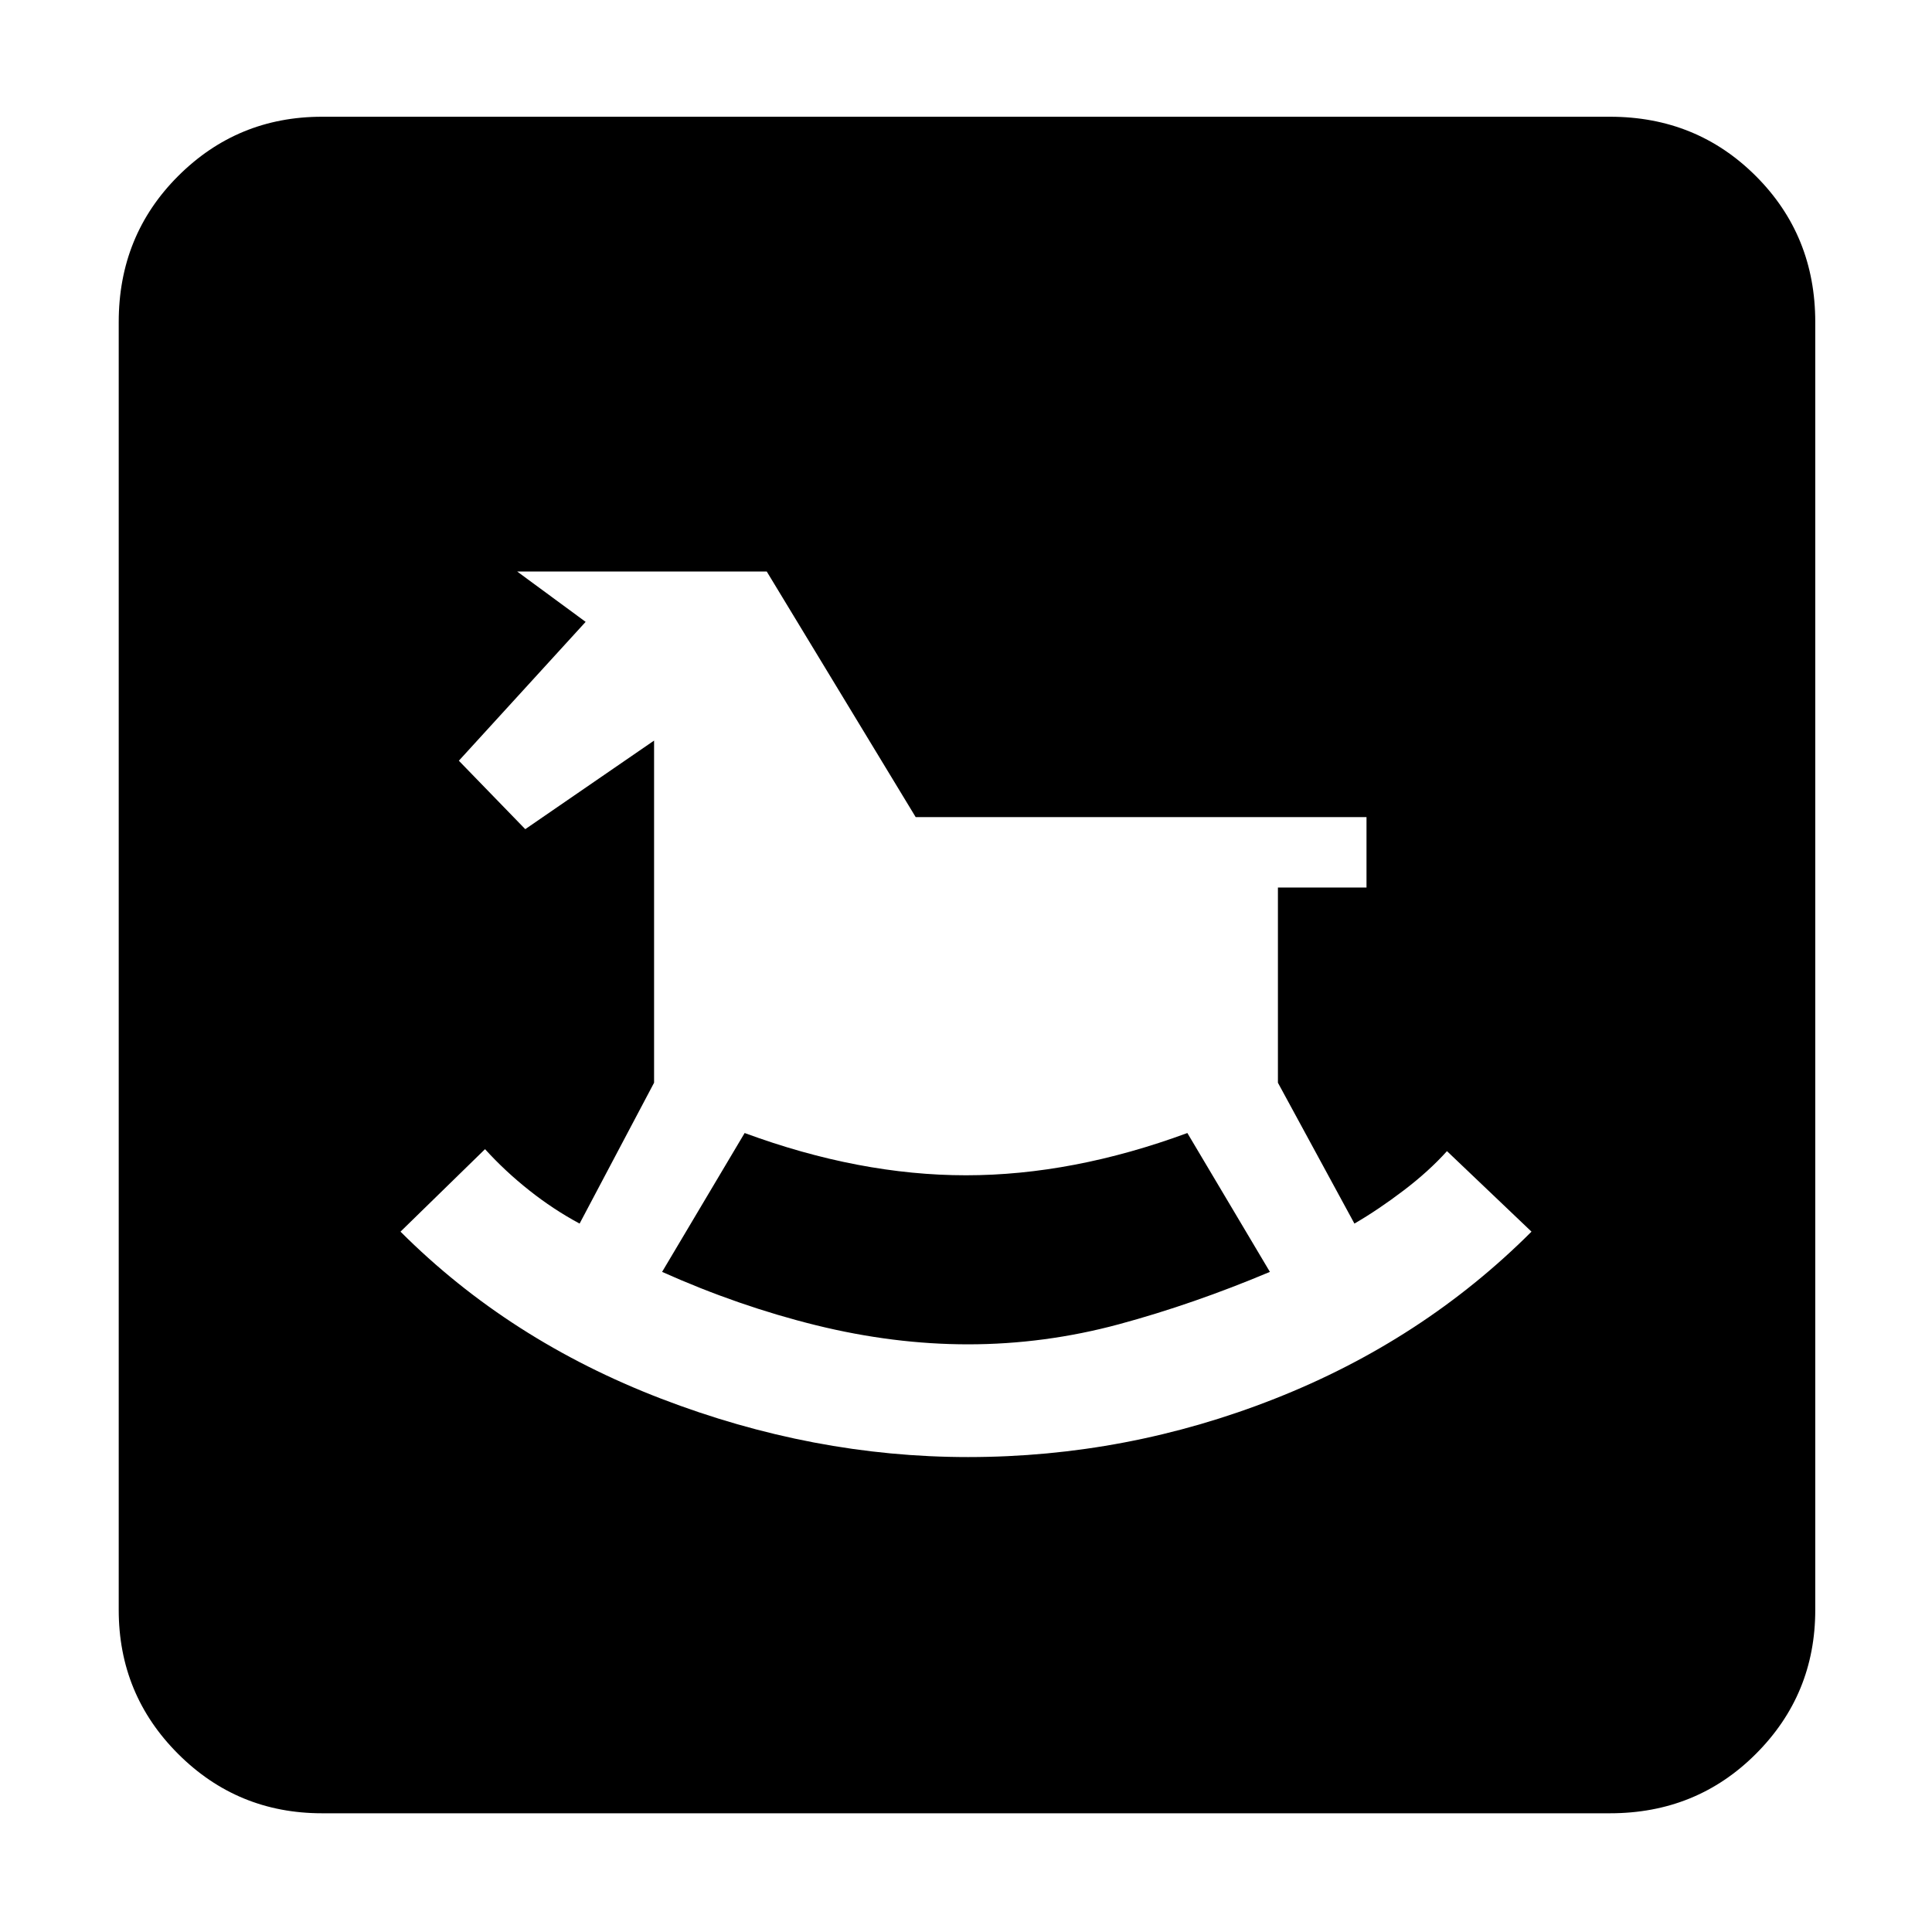 <svg xmlns="http://www.w3.org/2000/svg" height="40" width="40"><path d="M20.042 30.167Q23.333 30.167 26.396 28.958Q29.458 27.75 31.708 25.5L29.958 23.833Q29.583 24.25 29.062 24.646Q28.542 25.042 28.042 25.333L26.458 22.417V18.375H28.292V16.917H18.958L15.875 11.833H10.708L12.125 12.875L9.5 15.75L10.875 17.167L13.542 15.333V22.417L12 25.333Q11.458 25.042 10.958 24.646Q10.458 24.25 10.042 23.792L8.292 25.5Q10.542 27.75 13.688 28.958Q16.833 30.167 20.042 30.167ZM20.042 27.833Q18.5 27.833 16.896 27.438Q15.292 27.042 13.708 26.333L15.417 23.458Q17.792 24.333 20 24.333Q22.208 24.333 24.583 23.458L26.292 26.333Q24.708 27 23.167 27.417Q21.625 27.833 20.042 27.833ZM6.667 37.542Q4.917 37.542 3.687 36.312Q2.458 35.083 2.458 33.333V6.667Q2.458 4.875 3.687 3.646Q4.917 2.417 6.667 2.417H33.333Q35.125 2.417 36.354 3.646Q37.583 4.875 37.583 6.667V33.333Q37.583 35.083 36.354 36.312Q35.125 37.542 33.333 37.542Z"/></svg>